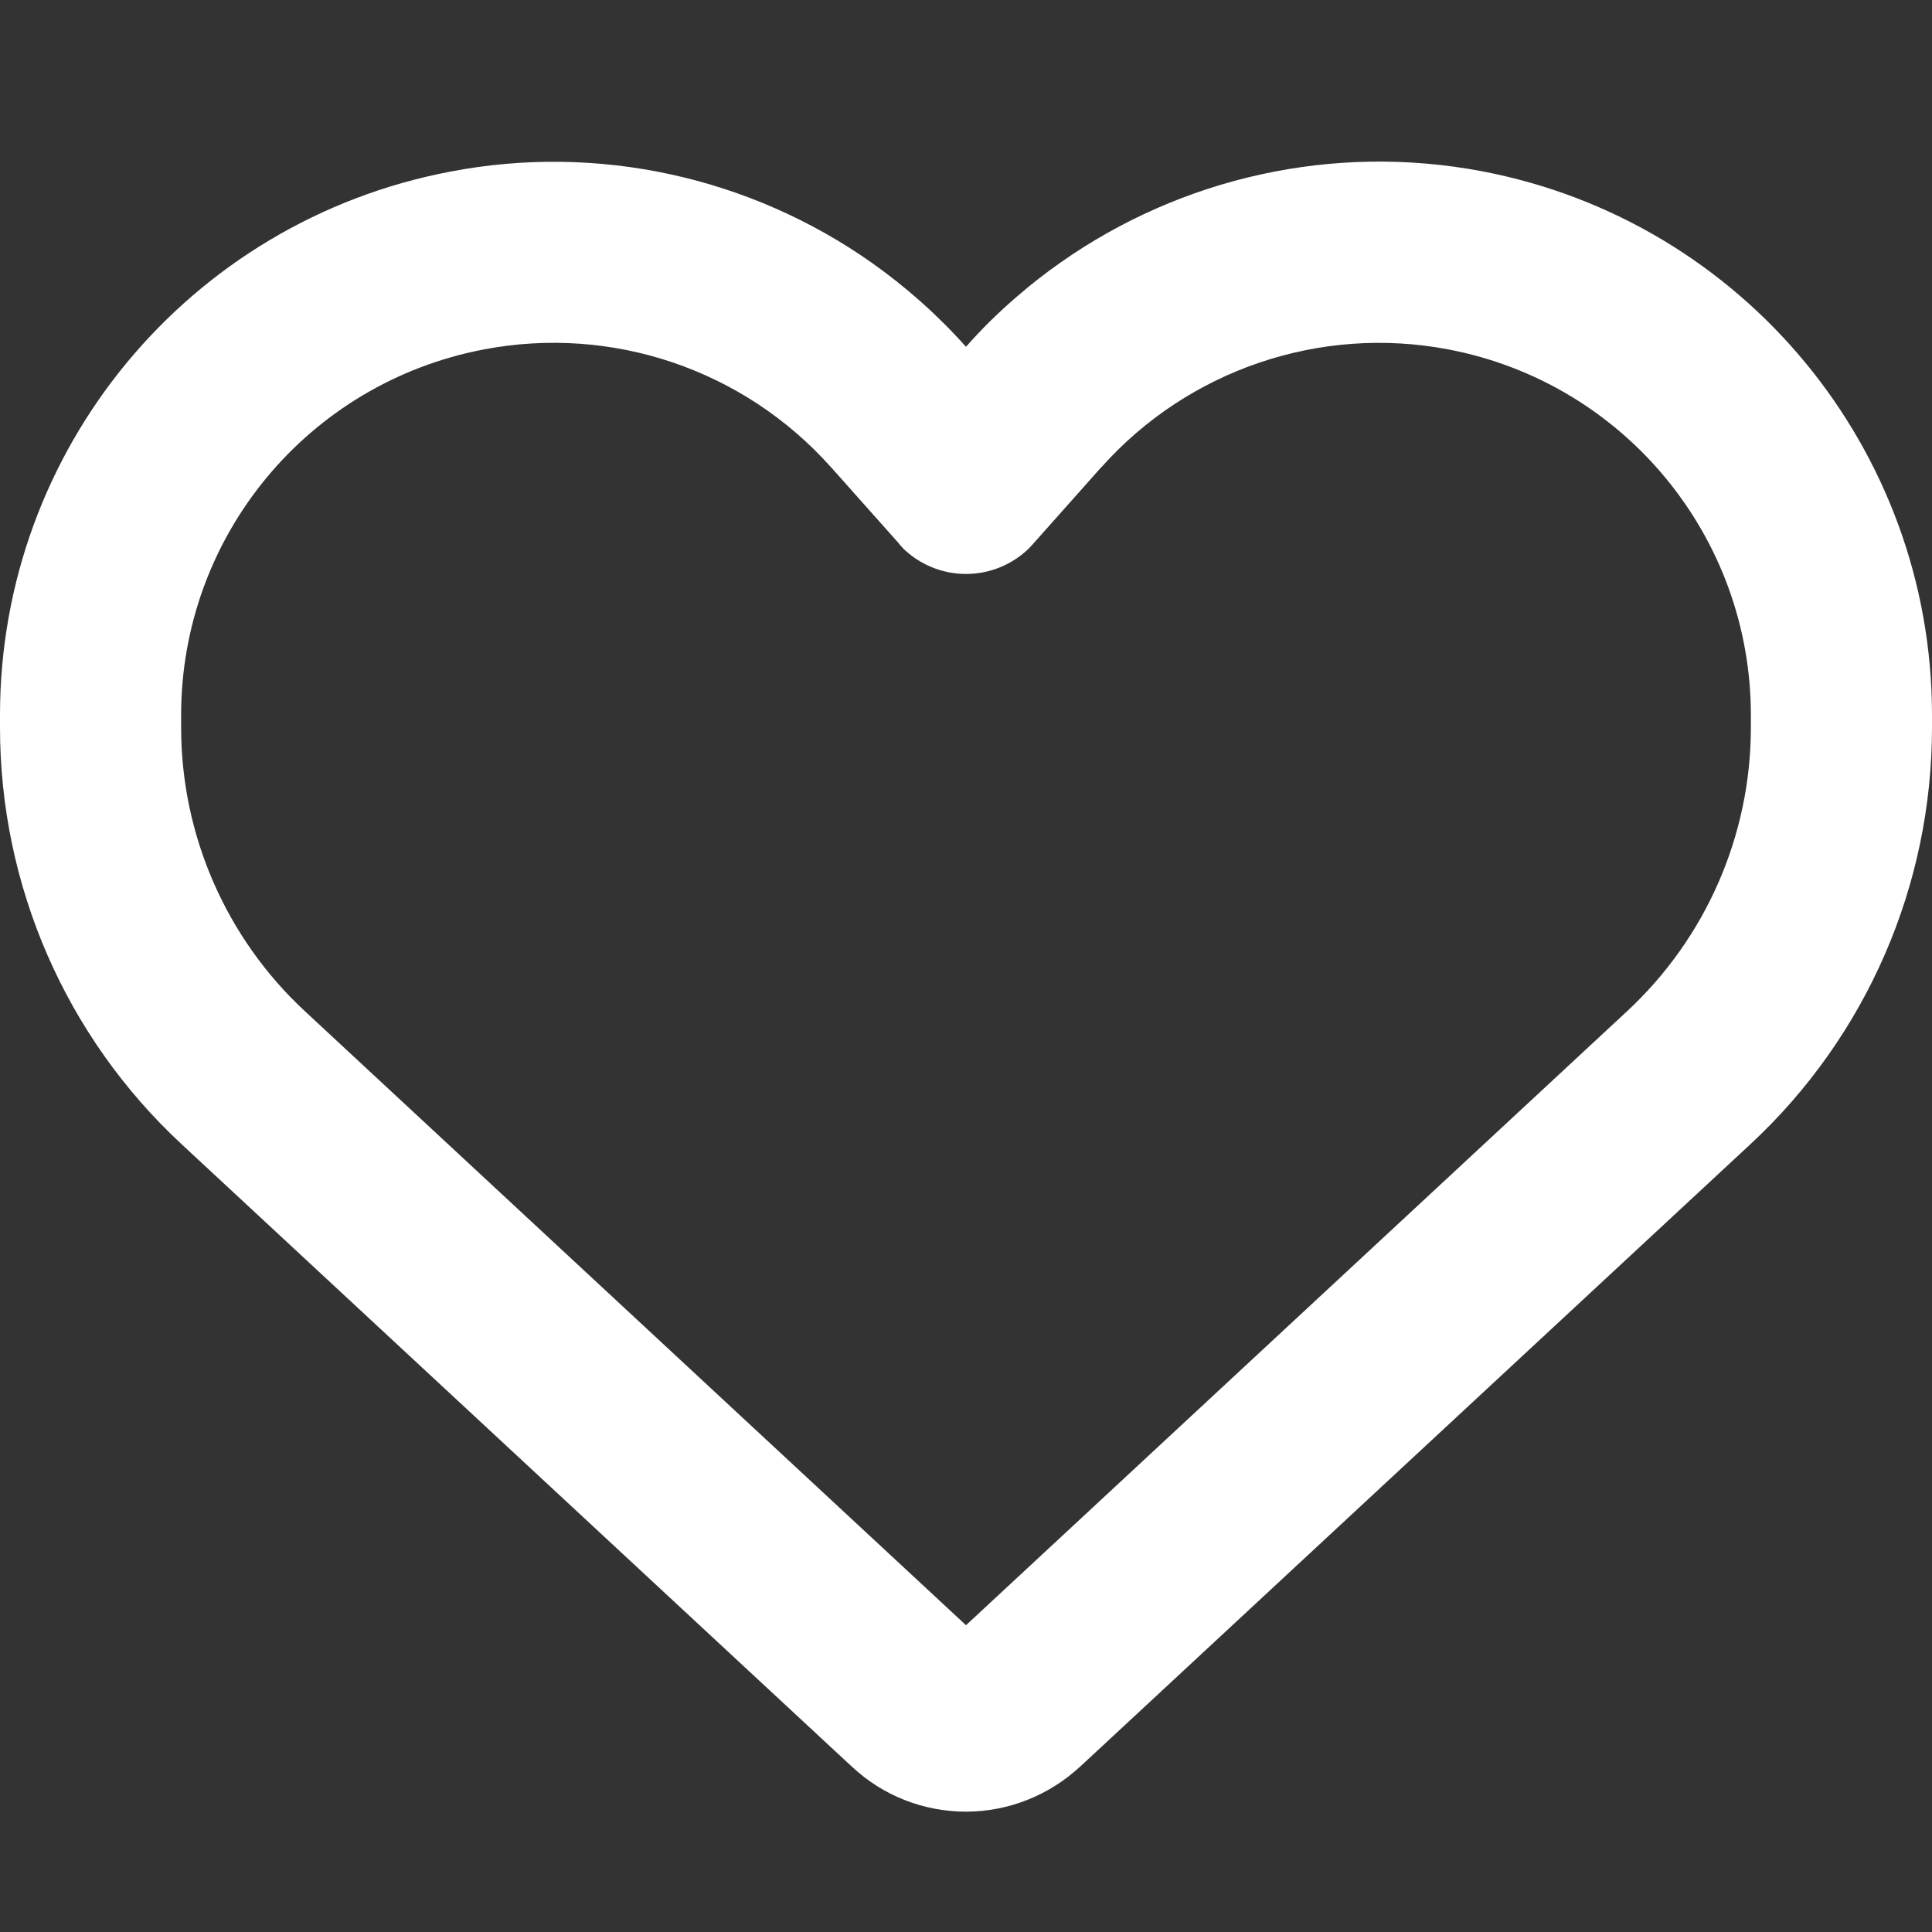<svg width="24" height="24" viewBox="0 0 24 24" fill="none" xmlns="http://www.w3.org/2000/svg">
<rect x="0" y="0" width="24" height="24" fill="#333333" stroke="none"/>
<g clip-path="url(#clip0_7_335)">
<g clip-path="url(#clip1_7_335)">
<path d="M10.584 21.947L10.467 21.839L2.255 14.213C0.816 12.877 0 11.002 0 9.037V8.883C0 5.583 2.344 2.752 5.588 2.133C7.434 1.777 9.323 2.203 10.828 3.263C11.25 3.562 11.644 3.909 12 4.308C12.197 4.083 12.408 3.877 12.633 3.684C12.806 3.534 12.984 3.394 13.172 3.263C14.677 2.203 16.566 1.777 18.413 2.128C21.656 2.747 24 5.583 24 8.883V9.037C24 11.002 23.184 12.877 21.745 14.213L13.533 21.839L13.416 21.947C13.031 22.303 12.525 22.505 12 22.505C11.475 22.505 10.969 22.308 10.584 21.947ZM11.208 6.797C11.189 6.783 11.175 6.764 11.161 6.745L10.327 5.808L10.322 5.803C9.239 4.589 7.603 4.036 6.009 4.341C3.825 4.758 2.25 6.661 2.25 8.883V9.037C2.25 10.373 2.808 11.653 3.788 12.562L12 20.189L20.212 12.562C21.192 11.652 21.75 10.375 21.75 9.037V8.883C21.75 6.666 20.175 4.758 17.995 4.341C16.402 4.036 14.761 4.594 13.683 5.803L13.678 5.808L13.673 5.812L12.839 6.75C12.825 6.769 12.806 6.783 12.792 6.802C12.581 7.013 12.295 7.13 12 7.13C11.705 7.13 11.419 7.013 11.208 6.802" fill="white"/>
</g>
</g>
<defs>
<clipPath id="clip0_7_335">
<rect width="24" height="24" fill="white"/>
</clipPath>
<clipPath id="clip1_7_335">
<rect width="24" height="24" fill="white"/>
</clipPath>
</defs>
</svg>
